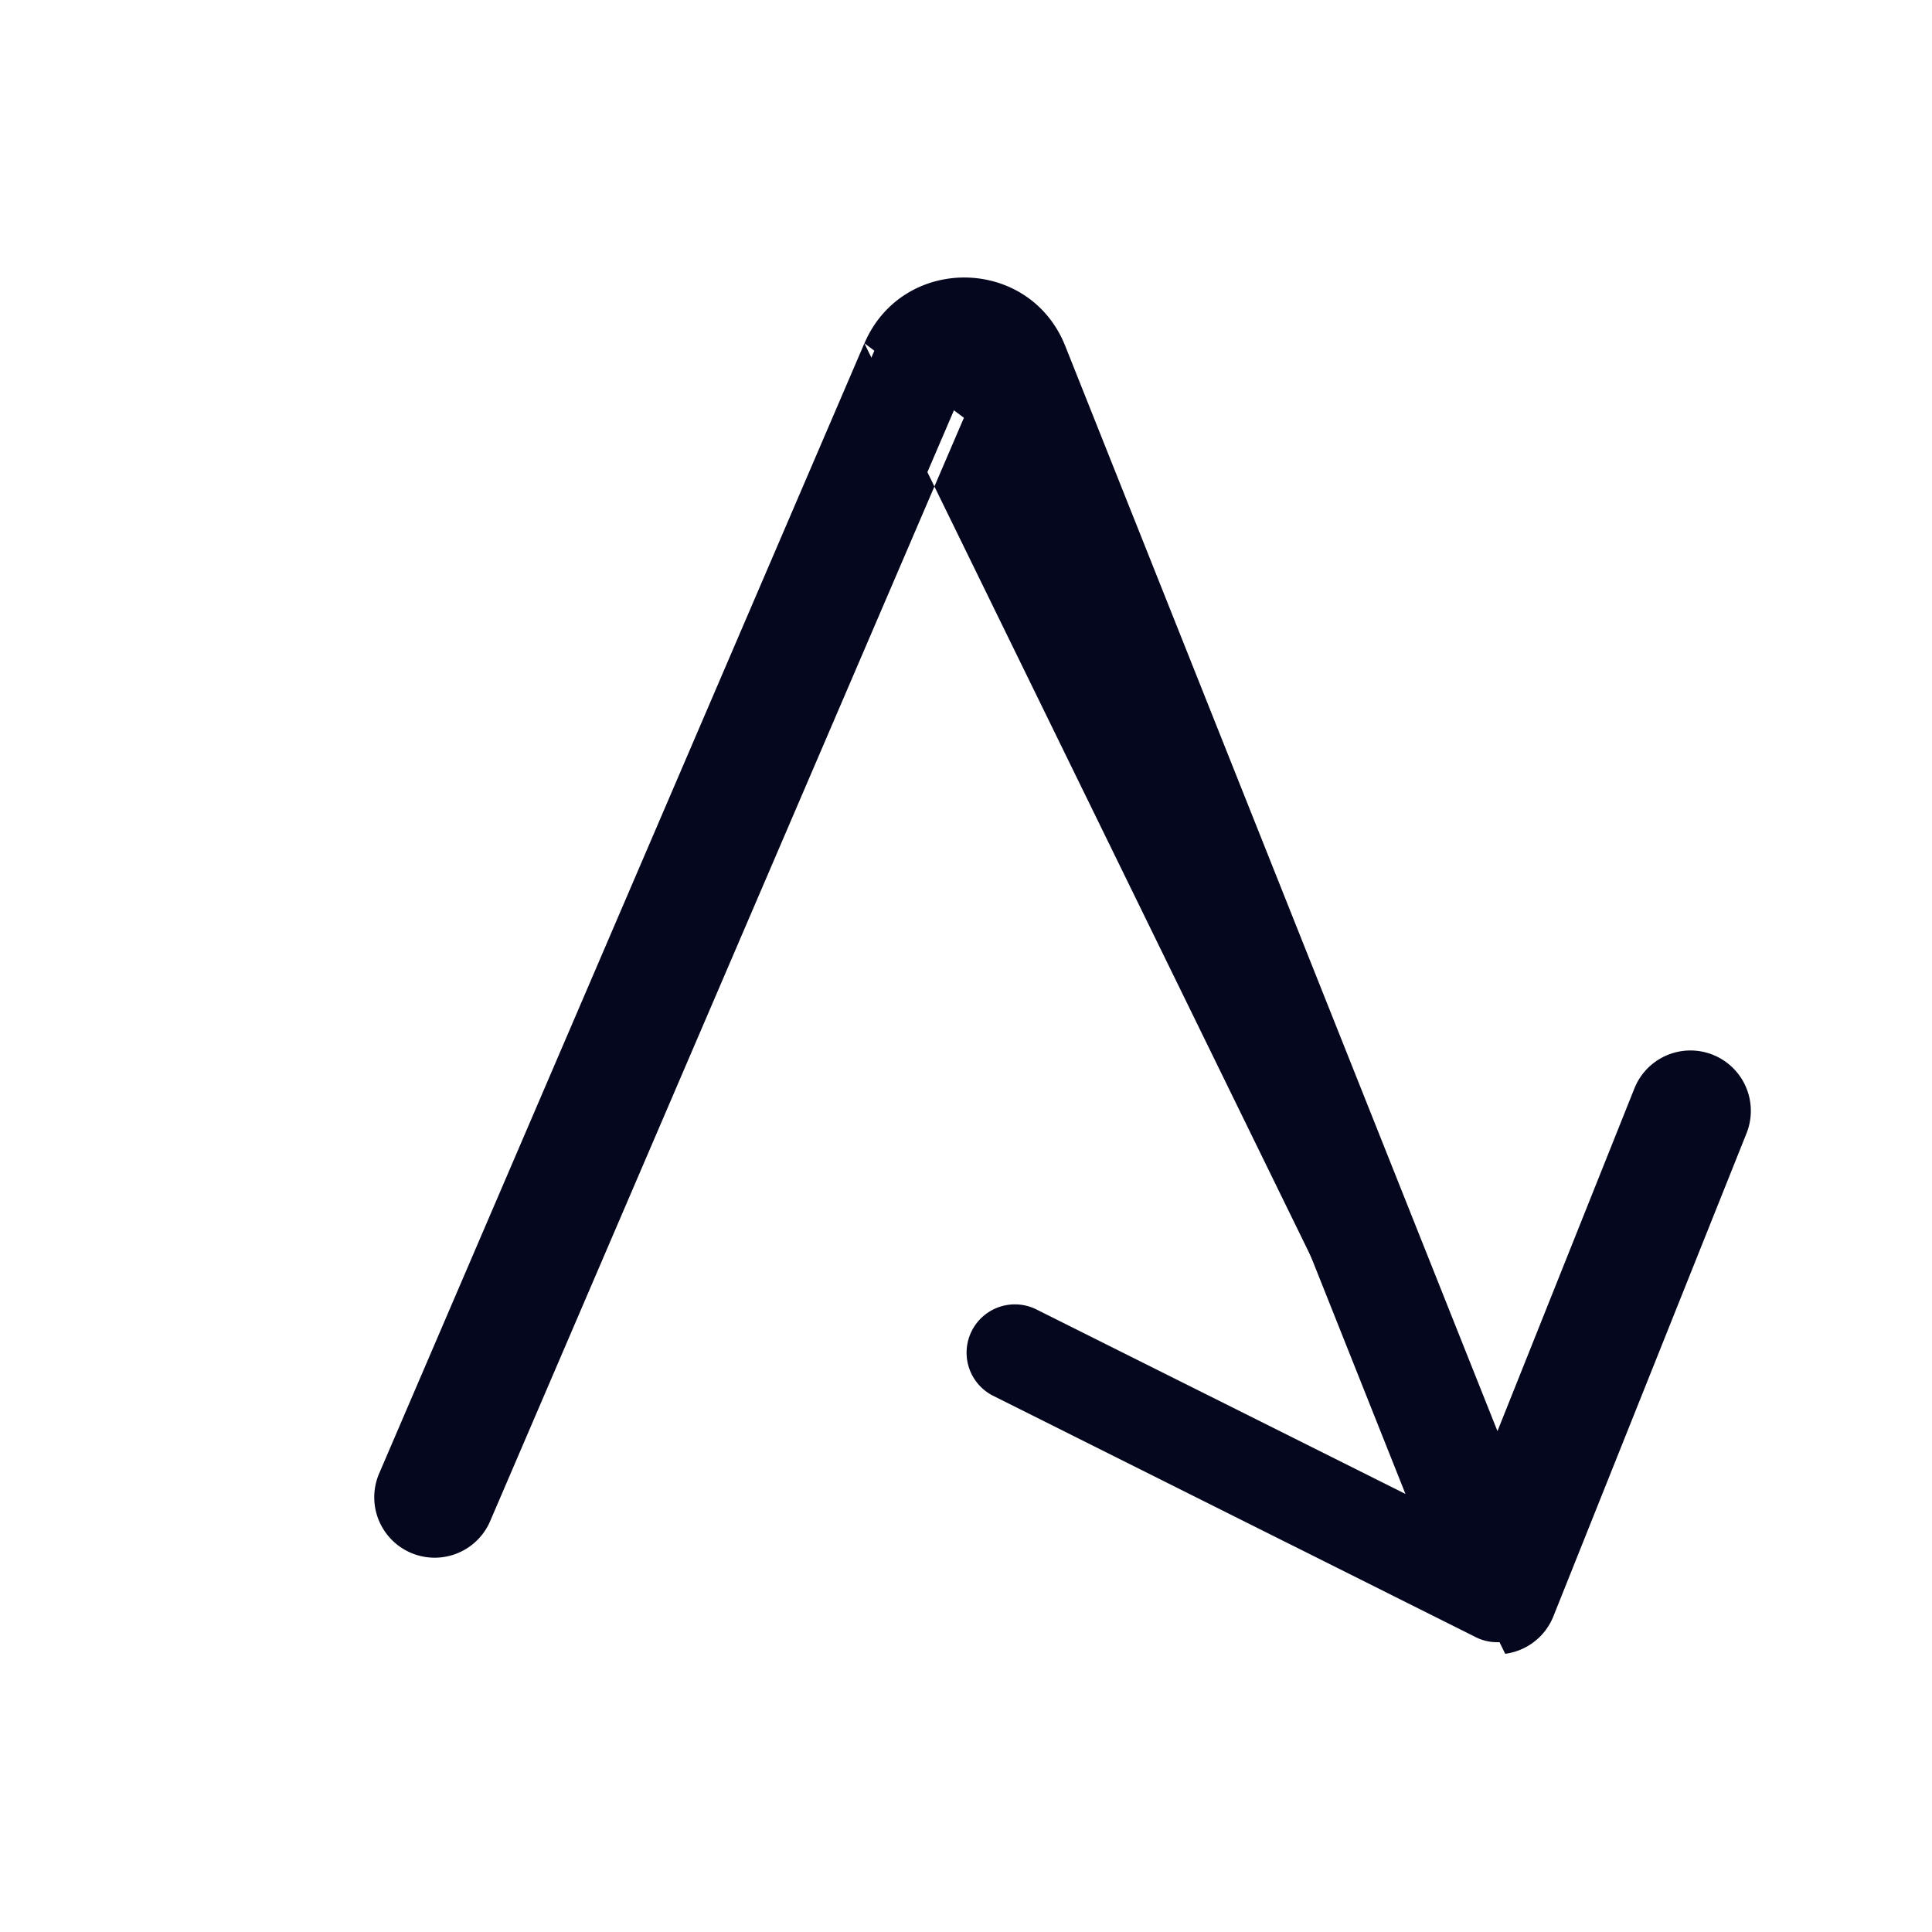 <svg xmlns="http://www.w3.org/2000/svg" width="24" height="24" fill="none"><path fill="#04071E" d="M18.678 20.395a.6.6 0 0 0 .48-.372l2.399-6a.6.6 0 0 0-1.114-.446L18.6 18.182 13.094 4.353c-.396-.993-1.796-1.012-2.218-.03l-6.028 14.04a.6.6 0 0 0 1.103.474l6.028-14.04 5.48 13.761-4.591-2.295a.6.6 0 0 0-.537 1.073l5.979 2.99a.6.6 0 0 0 .368.069"/><path fill="#04071E" fill-rule="evenodd" d="M10.738 4.265c.475-1.106 2.05-1.085 2.495.033l5.369 13.48 1.701-4.257a.75.75 0 0 1 1.393.557l-2.399 6a.75.75 0 0 1-.599.466M11.974 5.19 6.089 18.896a.75.75 0 0 1-1.379-.592l6.028-14.04m2.216.145c-.346-.87-1.57-.886-1.94-.026l-6.028 14.04a.45.45 0 1 0 .827.355l6.028-14.04a.15.15 0 0 1 .277.004l5.48 13.761a.15.15 0 0 1-.206.19l-4.591-2.296a.45.45 0 1 0-.403.805l5.984 2.992a.45.45 0 0 0 .636-.227l2.4-6a.45.45 0 1 0-.836-.334l-1.841 4.605a.15.15 0 0 1-.28 0z" clip-rule="evenodd"/></svg>